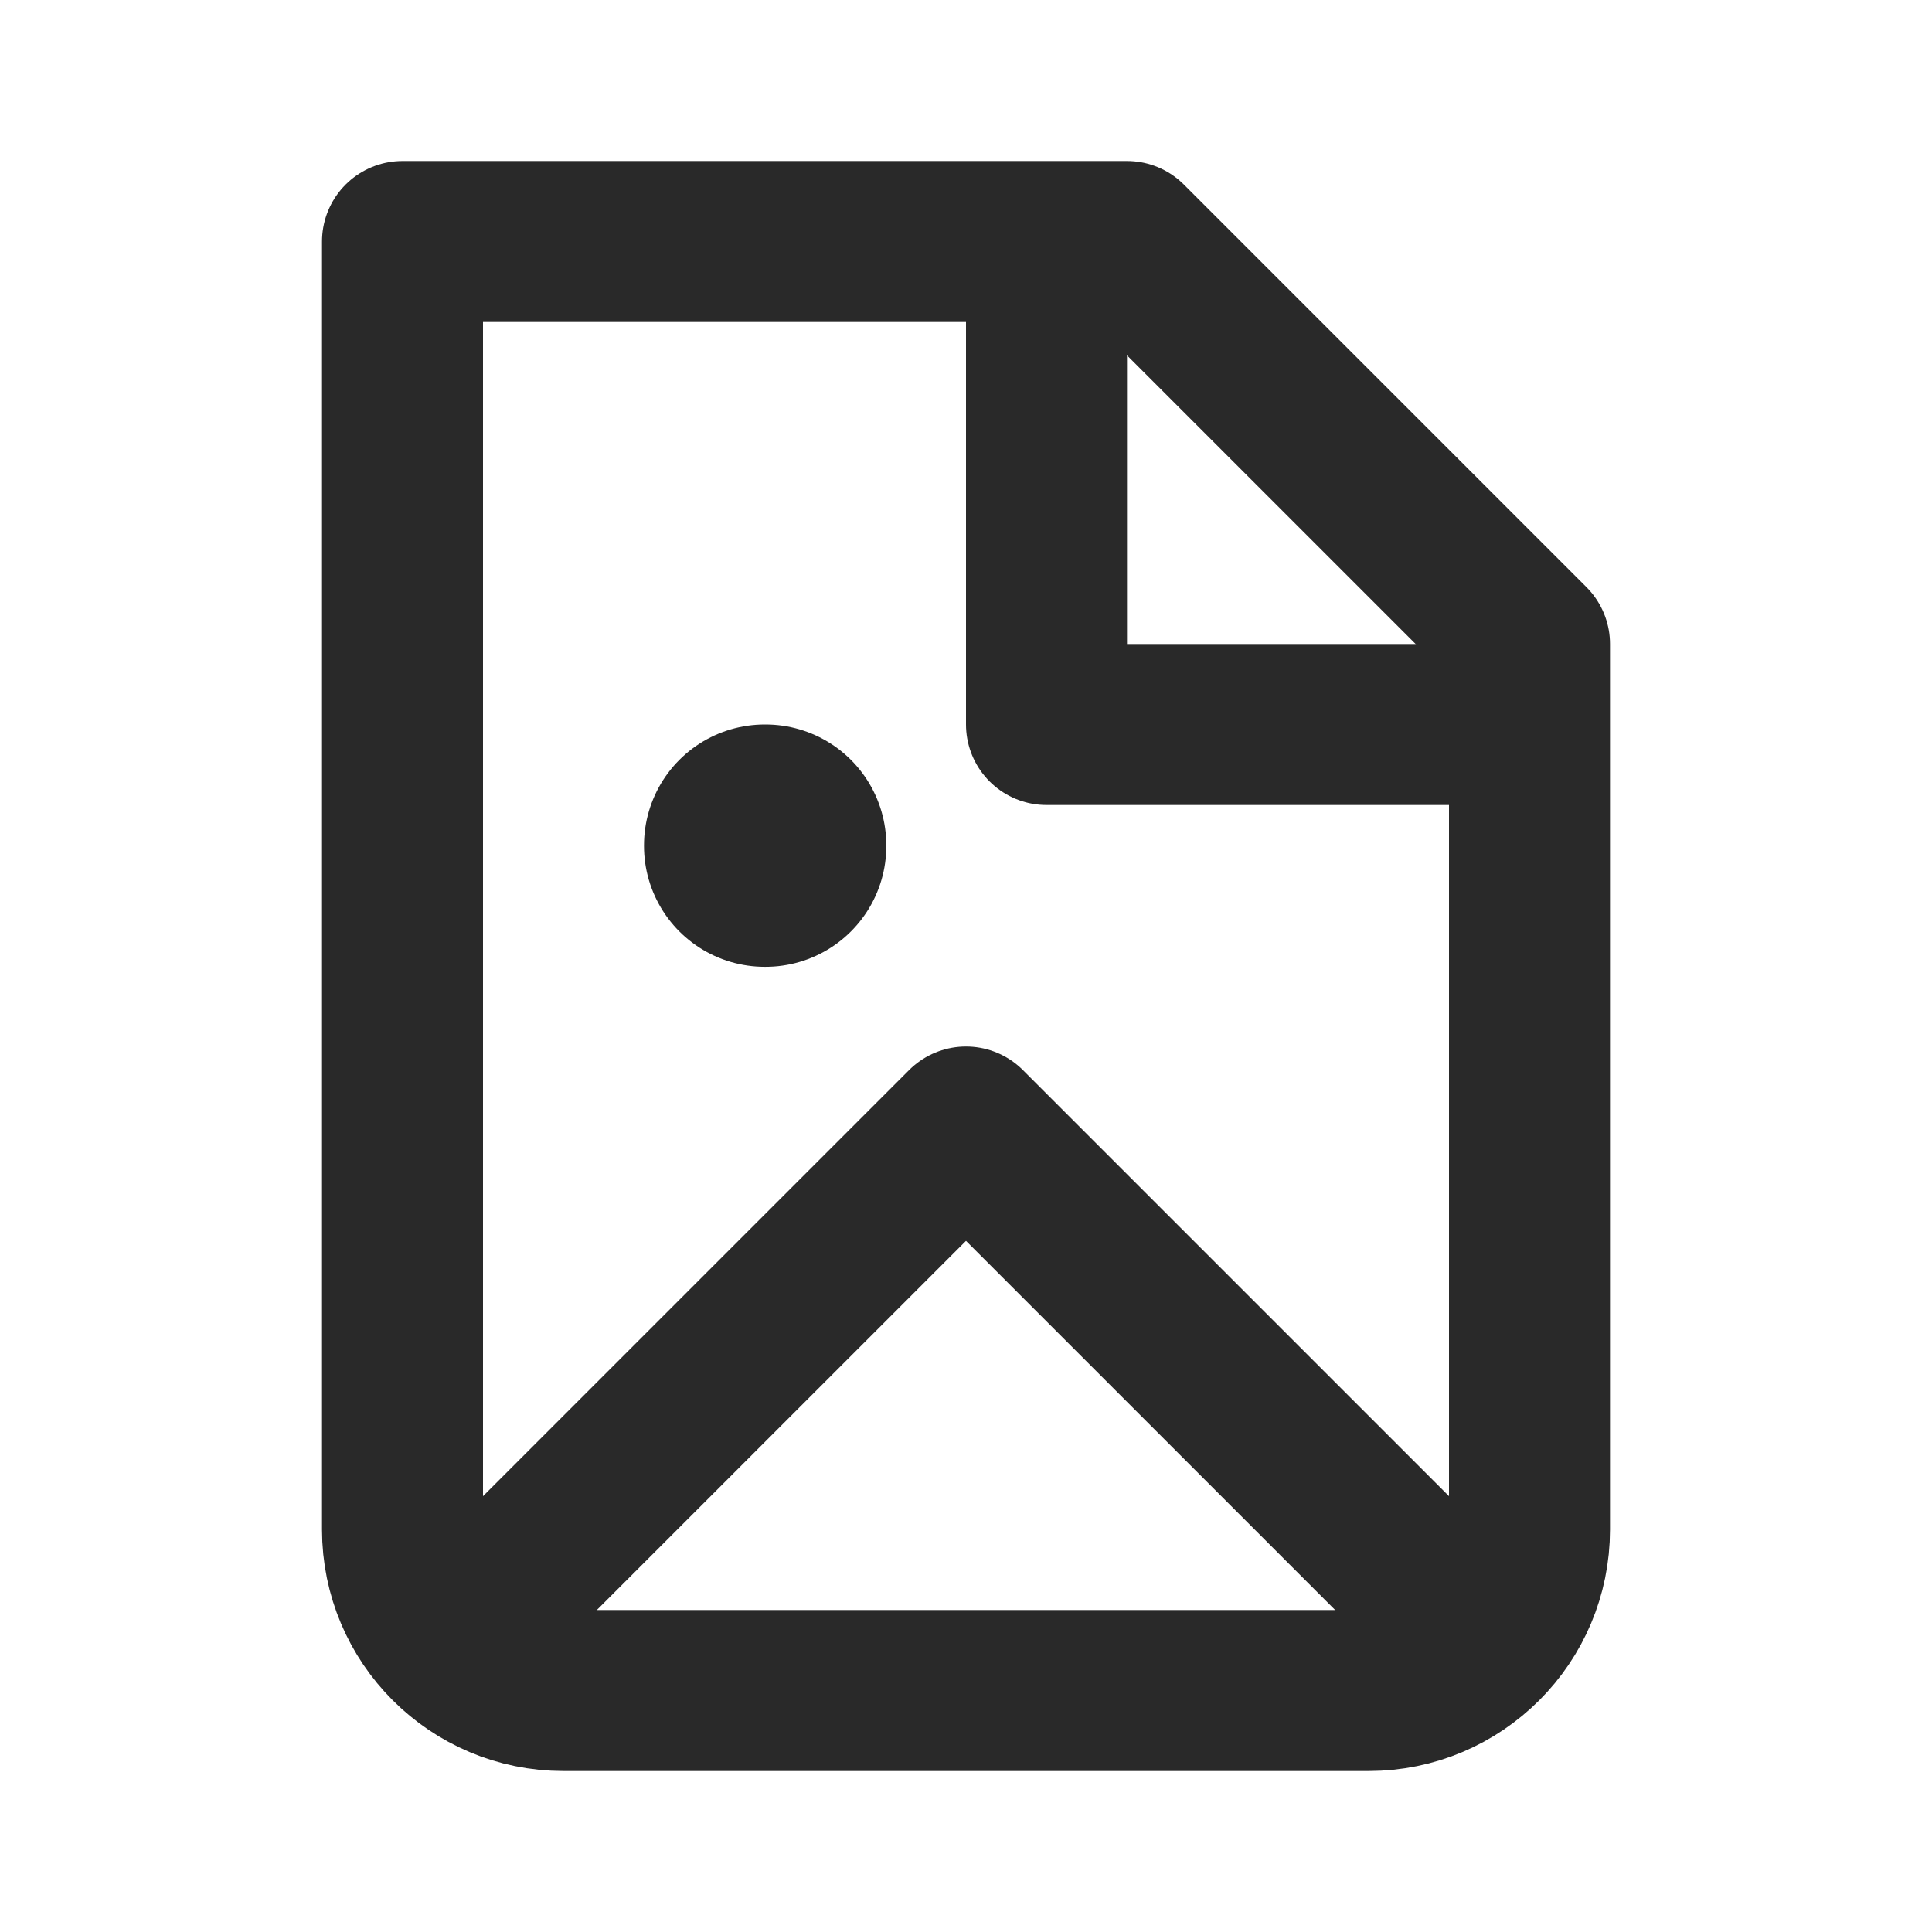 <svg width="24" height="24" viewBox="0 0 24 24" fill="none" xmlns="http://www.w3.org/2000/svg">
<g clip-path="url(#clip0_1_19375)">
<path d="M7 21C5.895 21 5 20.105 5 19V3H14L19 8V19C19 20.105 18.105 21 17 21H7Z" stroke="#292929" stroke-width="2" stroke-linecap="round" stroke-linejoin="round"/>
<path d="M6 20L12 14L18 20" stroke="#292929" stroke-width="2" stroke-linecap="round" stroke-linejoin="round"/>
<rect x="9.5" y="10.5" width="0.01" height="0.01" stroke="#292929" stroke-width="3" stroke-linejoin="round"/>
<path d="M13 3V9H19" stroke="#292929" stroke-width="2" stroke-linejoin="round"/>
</g>
<defs>
<clipPath id="clip0_1_19375">
<rect width="24" height="24" fill="white"/>
</clipPath>
</defs>
</svg>

